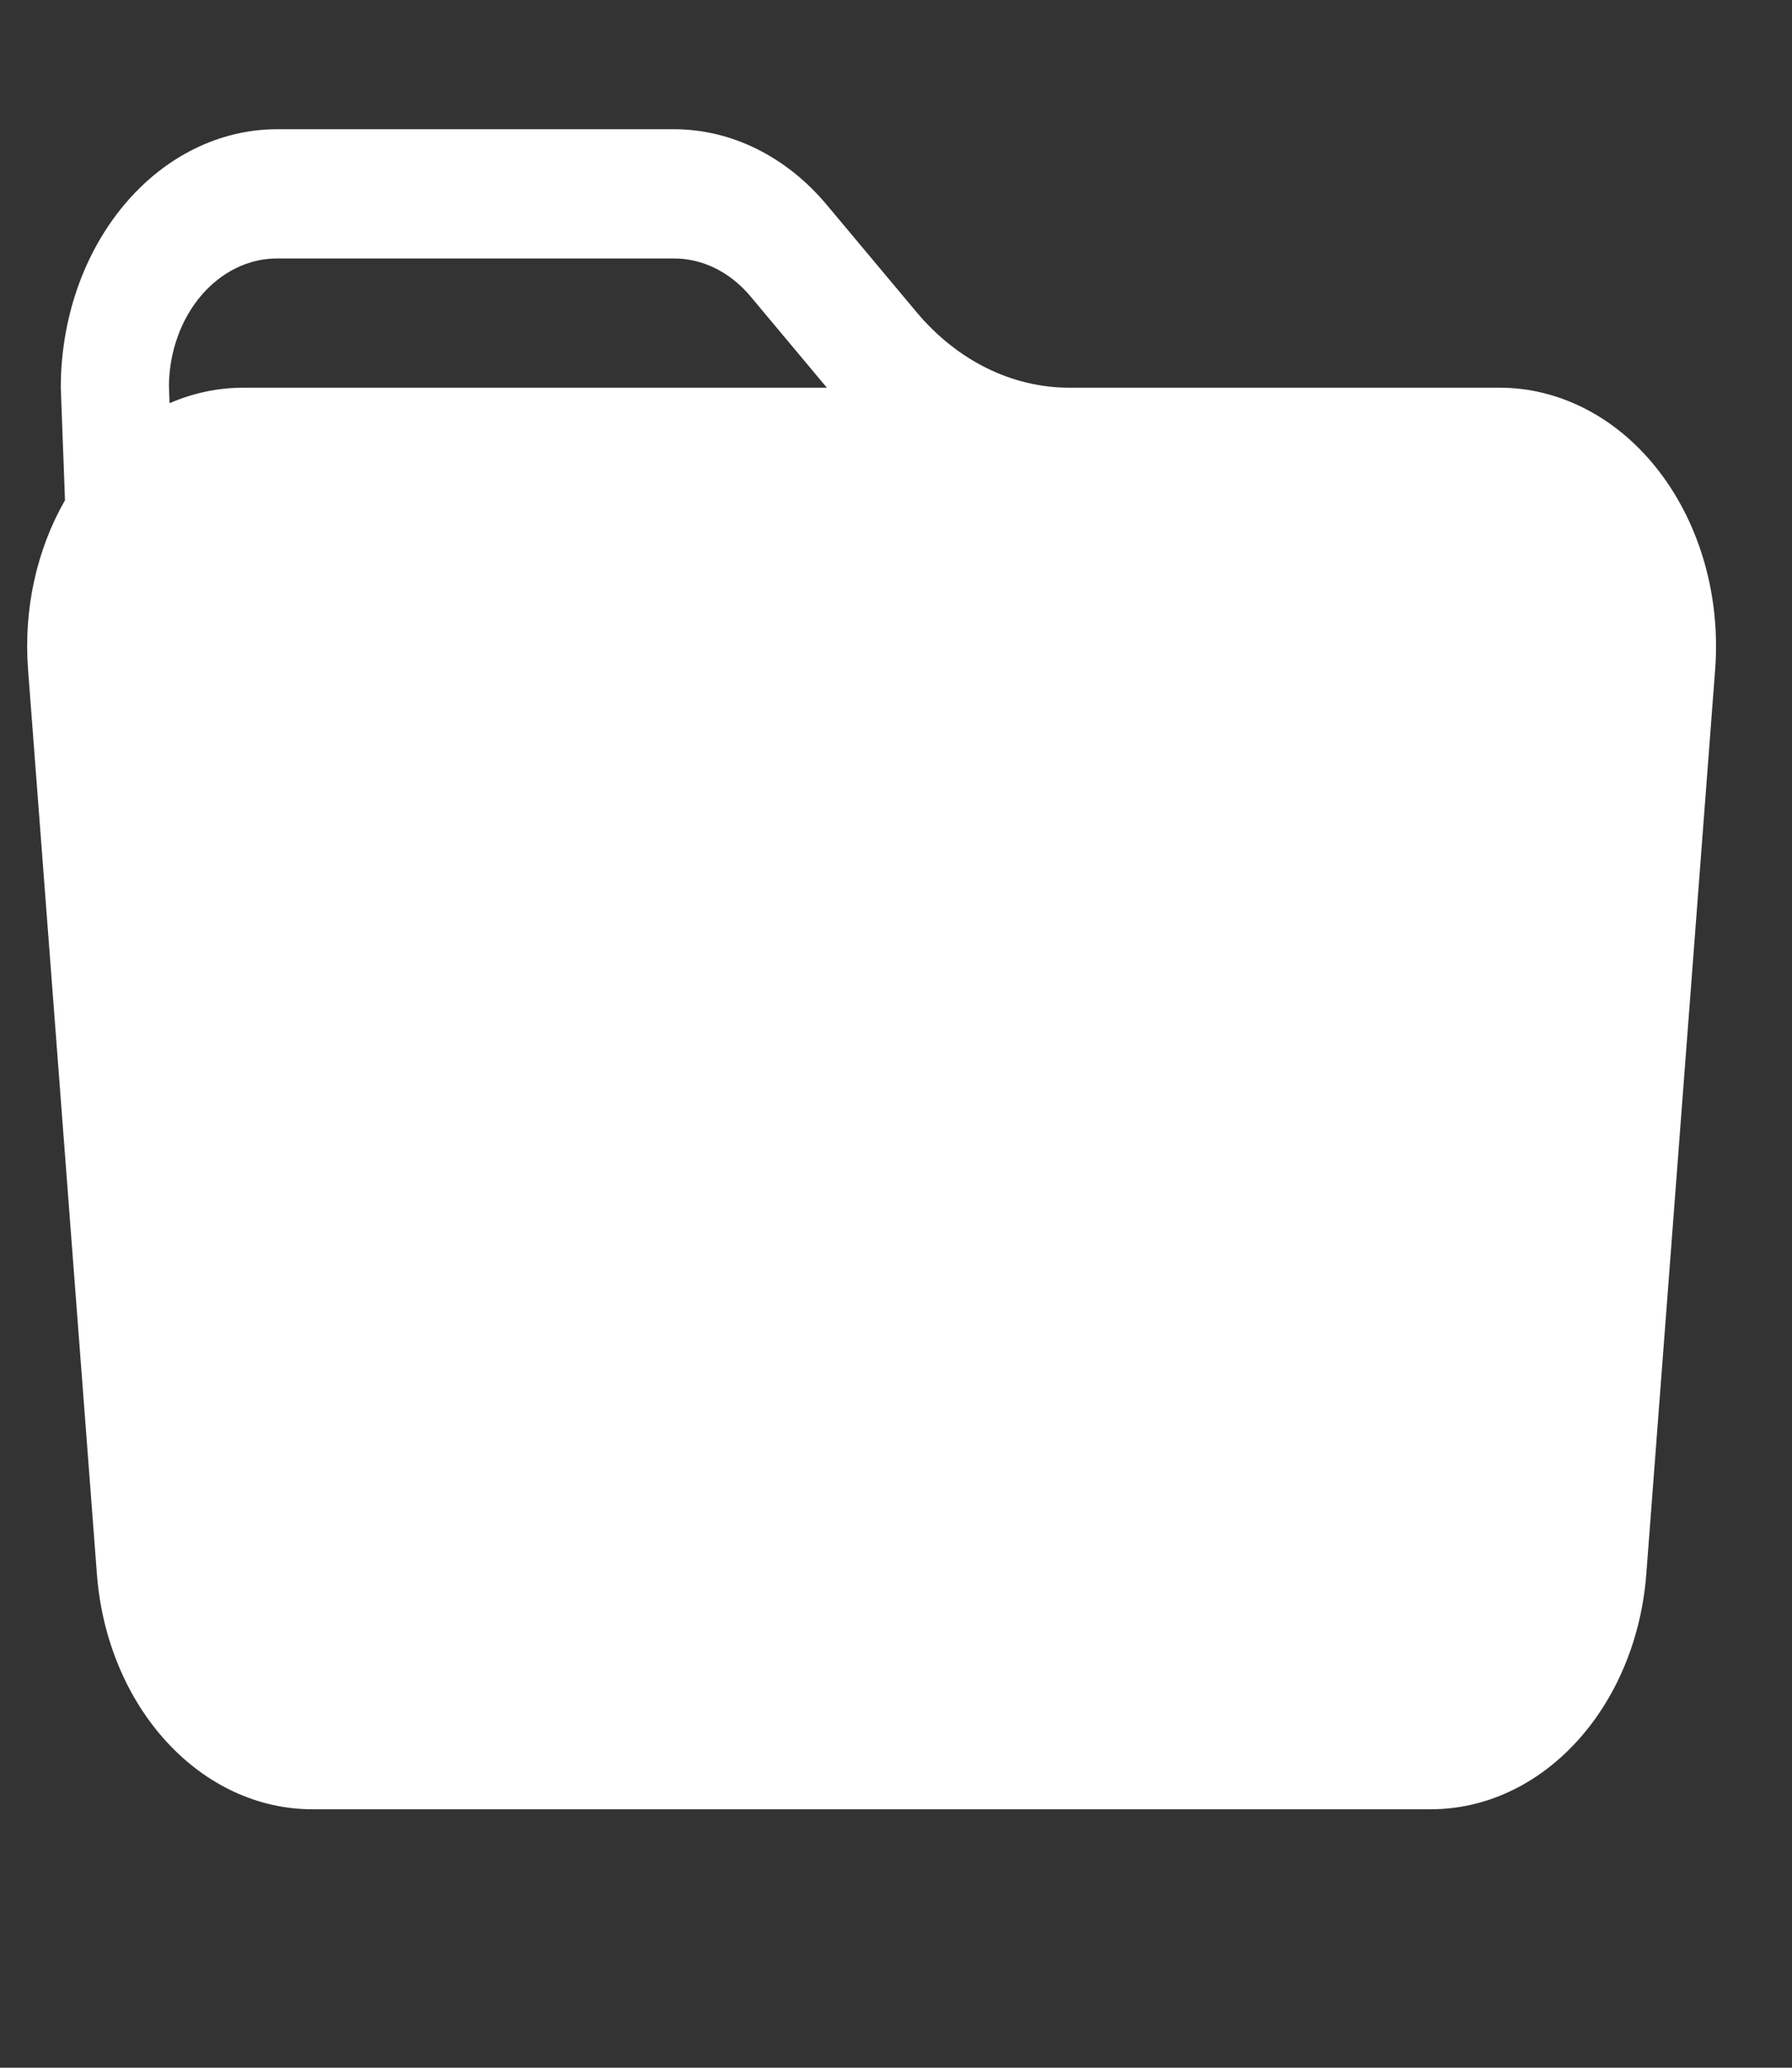 <svg width="26" height="30" viewBox="0 0 26 30" fill="none" xmlns="http://www.w3.org/2000/svg">
<rect x="0" y="0" width="26" height="30" fill="#333333" stroke="none"/>
<g clip-path="url(#clip0_629_17203)">
<path d="M15.514 5.625H21.76C22.196 5.625 22.627 5.734 23.026 5.944C23.425 6.154 23.783 6.461 24.077 6.846C24.371 7.231 24.595 7.685 24.734 8.178C24.873 8.672 24.924 9.195 24.885 9.714L23.886 22.839C23.815 23.771 23.455 24.637 22.877 25.268C22.299 25.9 21.545 26.25 20.762 26.25H4.529C3.746 26.25 2.992 25.9 2.414 25.268C1.836 24.637 1.477 23.771 1.406 22.839L0.407 9.714C0.34 8.846 0.53 7.977 0.943 7.258L0.882 5.625C0.882 4.63 1.212 3.677 1.801 2.973C2.389 2.27 3.187 1.875 4.019 1.875H9.779C10.611 1.875 11.409 2.27 11.997 2.974L13.296 4.526C13.884 5.23 14.682 5.625 15.514 5.625ZM2.46 5.85C2.796 5.704 3.156 5.625 3.533 5.625H11.997L10.888 4.299C10.594 3.948 10.195 3.75 9.779 3.75H4.019C3.608 3.75 3.214 3.943 2.92 4.287C2.627 4.63 2.458 5.098 2.451 5.589L2.46 5.85Z" fill="white"/>
</g>
<defs>
<clipPath id="clip0_629_17203">
<rect width="25.098" height="30" fill="white" transform="translate(0.098)"/>
</clipPath>
</defs>
</svg>
